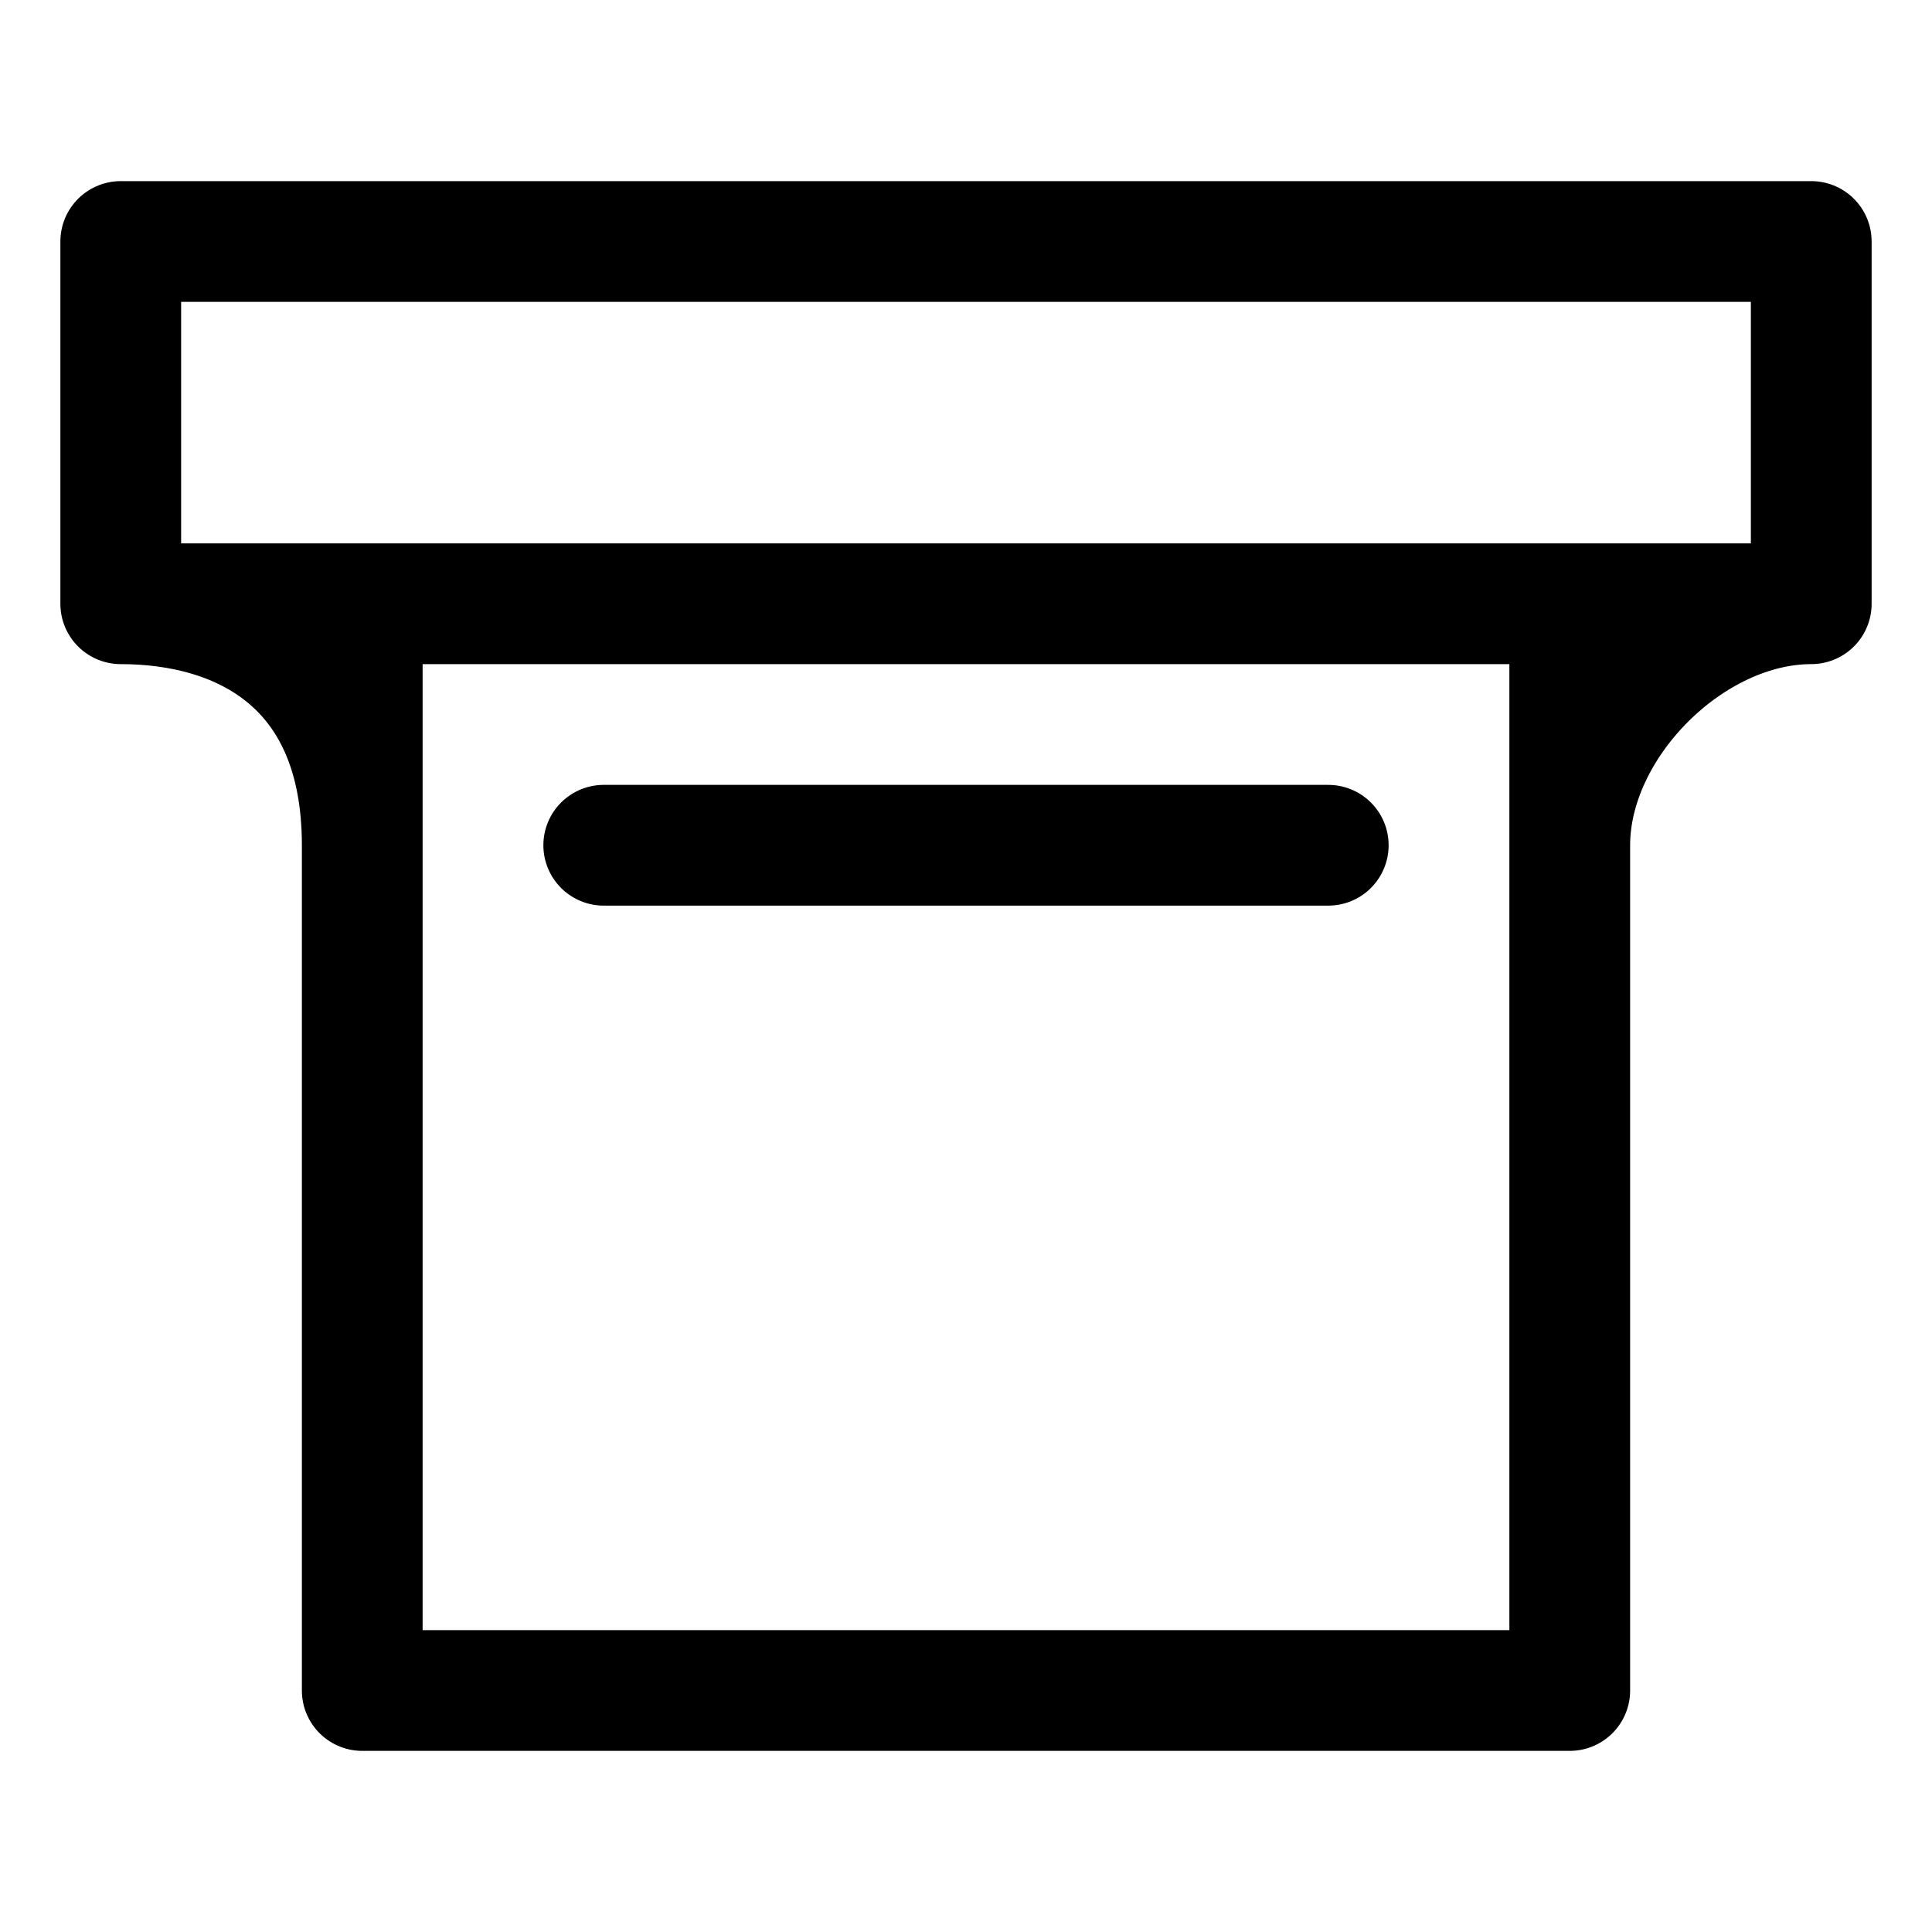 <svg width="16" height="16" viewBox="0 0 16 16" fill="none" xmlns="http://www.w3.org/2000/svg">
<path d="M3 5H13M3 5H1M3 5V7M13 5V7M13 5H14H15M15 5V2H1V5M15 5C14 5 13 6 13 7M1 5C2 5 3 5.5 3 7M5 7H11M3 7V14H13V7" stroke="black" stroke-linecap="round" stroke-linejoin="round"/>
</svg>
